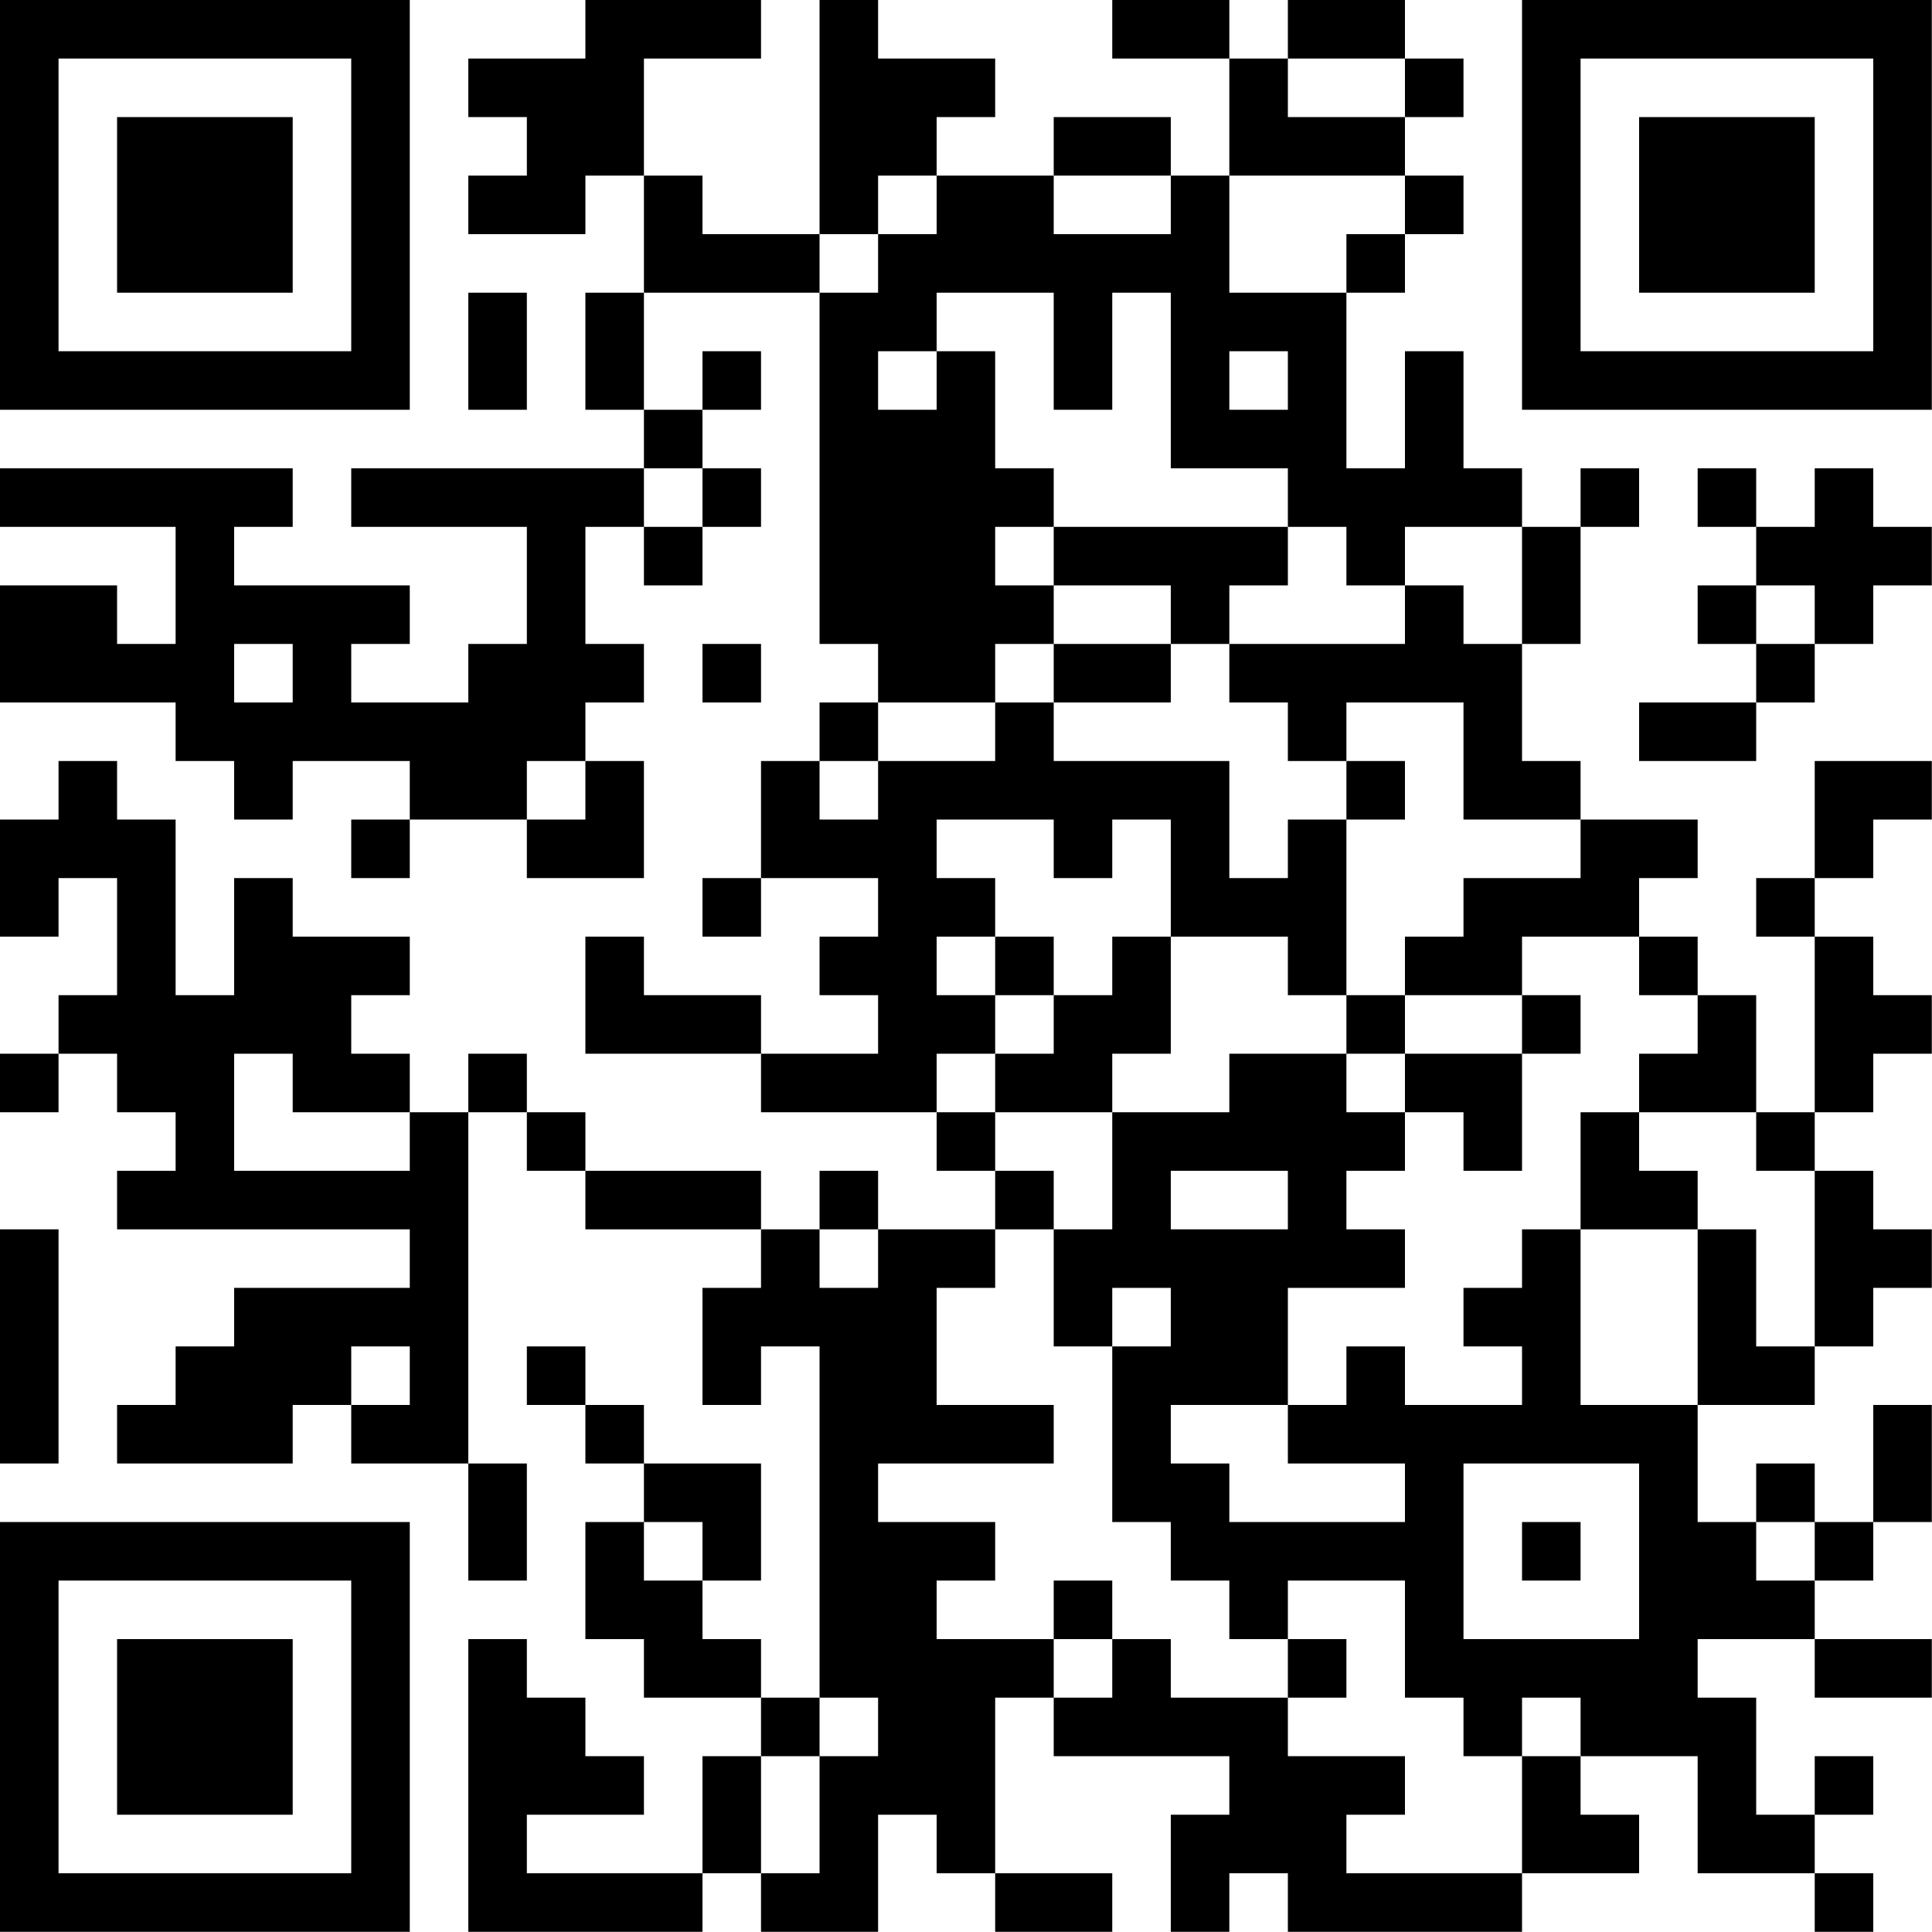 <?xml version="1.0" encoding="UTF-8"?>
<svg xmlns="http://www.w3.org/2000/svg" version="1.1" width="80" height="80" viewBox="0 0 80 80"><rect x="0" y="0" width="80" height="80" fill="#ffffff"/><g transform="scale(2.424)"><g transform="translate(0,0)"><path fill-rule="evenodd" d="M10 0L10 1L8 1L8 2L9 2L9 3L8 3L8 4L10 4L10 3L11 3L11 5L10 5L10 7L11 7L11 8L6 8L6 9L9 9L9 11L8 11L8 12L6 12L6 11L7 11L7 10L4 10L4 9L5 9L5 8L0 8L0 9L3 9L3 11L2 11L2 10L0 10L0 12L3 12L3 13L4 13L4 14L5 14L5 13L7 13L7 14L6 14L6 15L7 15L7 14L9 14L9 15L11 15L11 13L10 13L10 12L11 12L11 11L10 11L10 9L11 9L11 10L12 10L12 9L13 9L13 8L12 8L12 7L13 7L13 6L12 6L12 7L11 7L11 5L14 5L14 11L15 11L15 12L14 12L14 13L13 13L13 15L12 15L12 16L13 16L13 15L15 15L15 16L14 16L14 17L15 17L15 18L13 18L13 17L11 17L11 16L10 16L10 18L13 18L13 19L16 19L16 20L17 20L17 21L15 21L15 20L14 20L14 21L13 21L13 20L10 20L10 19L9 19L9 18L8 18L8 19L7 19L7 18L6 18L6 17L7 17L7 16L5 16L5 15L4 15L4 17L3 17L3 14L2 14L2 13L1 13L1 14L0 14L0 16L1 16L1 15L2 15L2 17L1 17L1 18L0 18L0 19L1 19L1 18L2 18L2 19L3 19L3 20L2 20L2 21L7 21L7 22L4 22L4 23L3 23L3 24L2 24L2 25L5 25L5 24L6 24L6 25L8 25L8 27L9 27L9 25L8 25L8 19L9 19L9 20L10 20L10 21L13 21L13 22L12 22L12 24L13 24L13 23L14 23L14 29L13 29L13 28L12 28L12 27L13 27L13 25L11 25L11 24L10 24L10 23L9 23L9 24L10 24L10 25L11 25L11 26L10 26L10 28L11 28L11 29L13 29L13 30L12 30L12 32L9 32L9 31L11 31L11 30L10 30L10 29L9 29L9 28L8 28L8 33L12 33L12 32L13 32L13 33L15 33L15 31L16 31L16 32L17 32L17 33L19 33L19 32L17 32L17 29L18 29L18 30L21 30L21 31L20 31L20 33L21 33L21 32L22 32L22 33L26 33L26 32L28 32L28 31L27 31L27 30L29 30L29 32L31 32L31 33L32 33L32 32L31 32L31 31L32 31L32 30L31 30L31 31L30 31L30 29L29 29L29 28L31 28L31 29L33 29L33 28L31 28L31 27L32 27L32 26L33 26L33 24L32 24L32 26L31 26L31 25L30 25L30 26L29 26L29 24L31 24L31 23L32 23L32 22L33 22L33 21L32 21L32 20L31 20L31 19L32 19L32 18L33 18L33 17L32 17L32 16L31 16L31 15L32 15L32 14L33 14L33 13L31 13L31 15L30 15L30 16L31 16L31 19L30 19L30 17L29 17L29 16L28 16L28 15L29 15L29 14L27 14L27 13L26 13L26 11L27 11L27 9L28 9L28 8L27 8L27 9L26 9L26 8L25 8L25 6L24 6L24 8L23 8L23 5L24 5L24 4L25 4L25 3L24 3L24 2L25 2L25 1L24 1L24 0L22 0L22 1L21 1L21 0L19 0L19 1L21 1L21 3L20 3L20 2L18 2L18 3L16 3L16 2L17 2L17 1L15 1L15 0L14 0L14 4L12 4L12 3L11 3L11 1L13 1L13 0ZM22 1L22 2L24 2L24 1ZM15 3L15 4L14 4L14 5L15 5L15 4L16 4L16 3ZM18 3L18 4L20 4L20 3ZM21 3L21 5L23 5L23 4L24 4L24 3ZM8 5L8 7L9 7L9 5ZM16 5L16 6L15 6L15 7L16 7L16 6L17 6L17 8L18 8L18 9L17 9L17 10L18 10L18 11L17 11L17 12L15 12L15 13L14 13L14 14L15 14L15 13L17 13L17 12L18 12L18 13L21 13L21 15L22 15L22 14L23 14L23 17L22 17L22 16L20 16L20 14L19 14L19 15L18 15L18 14L16 14L16 15L17 15L17 16L16 16L16 17L17 17L17 18L16 18L16 19L17 19L17 20L18 20L18 21L17 21L17 22L16 22L16 24L18 24L18 25L15 25L15 26L17 26L17 27L16 27L16 28L18 28L18 29L19 29L19 28L20 28L20 29L22 29L22 30L24 30L24 31L23 31L23 32L26 32L26 30L27 30L27 29L26 29L26 30L25 30L25 29L24 29L24 27L22 27L22 28L21 28L21 27L20 27L20 26L19 26L19 23L20 23L20 22L19 22L19 23L18 23L18 21L19 21L19 19L21 19L21 18L23 18L23 19L24 19L24 20L23 20L23 21L24 21L24 22L22 22L22 24L20 24L20 25L21 25L21 26L24 26L24 25L22 25L22 24L23 24L23 23L24 23L24 24L26 24L26 23L25 23L25 22L26 22L26 21L27 21L27 24L29 24L29 21L30 21L30 23L31 23L31 20L30 20L30 19L28 19L28 18L29 18L29 17L28 17L28 16L26 16L26 17L24 17L24 16L25 16L25 15L27 15L27 14L25 14L25 12L23 12L23 13L22 13L22 12L21 12L21 11L24 11L24 10L25 10L25 11L26 11L26 9L24 9L24 10L23 10L23 9L22 9L22 8L20 8L20 5L19 5L19 7L18 7L18 5ZM21 6L21 7L22 7L22 6ZM11 8L11 9L12 9L12 8ZM29 8L29 9L30 9L30 10L29 10L29 11L30 11L30 12L28 12L28 13L30 13L30 12L31 12L31 11L32 11L32 10L33 10L33 9L32 9L32 8L31 8L31 9L30 9L30 8ZM18 9L18 10L20 10L20 11L18 11L18 12L20 12L20 11L21 11L21 10L22 10L22 9ZM30 10L30 11L31 11L31 10ZM4 11L4 12L5 12L5 11ZM12 11L12 12L13 12L13 11ZM9 13L9 14L10 14L10 13ZM23 13L23 14L24 14L24 13ZM17 16L17 17L18 17L18 18L17 18L17 19L19 19L19 18L20 18L20 16L19 16L19 17L18 17L18 16ZM23 17L23 18L24 18L24 19L25 19L25 20L26 20L26 18L27 18L27 17L26 17L26 18L24 18L24 17ZM4 18L4 20L7 20L7 19L5 19L5 18ZM27 19L27 21L29 21L29 20L28 20L28 19ZM20 20L20 21L22 21L22 20ZM0 21L0 25L1 25L1 21ZM14 21L14 22L15 22L15 21ZM6 23L6 24L7 24L7 23ZM25 25L25 28L28 28L28 25ZM11 26L11 27L12 27L12 26ZM26 26L26 27L27 27L27 26ZM30 26L30 27L31 27L31 26ZM18 27L18 28L19 28L19 27ZM22 28L22 29L23 29L23 28ZM14 29L14 30L13 30L13 32L14 32L14 30L15 30L15 29ZM0 0L0 7L7 7L7 0ZM1 1L1 6L6 6L6 1ZM2 2L2 5L5 5L5 2ZM26 0L26 7L33 7L33 0ZM27 1L27 6L32 6L32 1ZM28 2L28 5L31 5L31 2ZM0 26L0 33L7 33L7 26ZM1 27L1 32L6 32L6 27ZM2 28L2 31L5 31L5 28Z" fill="#000000"/></g></g></svg>
